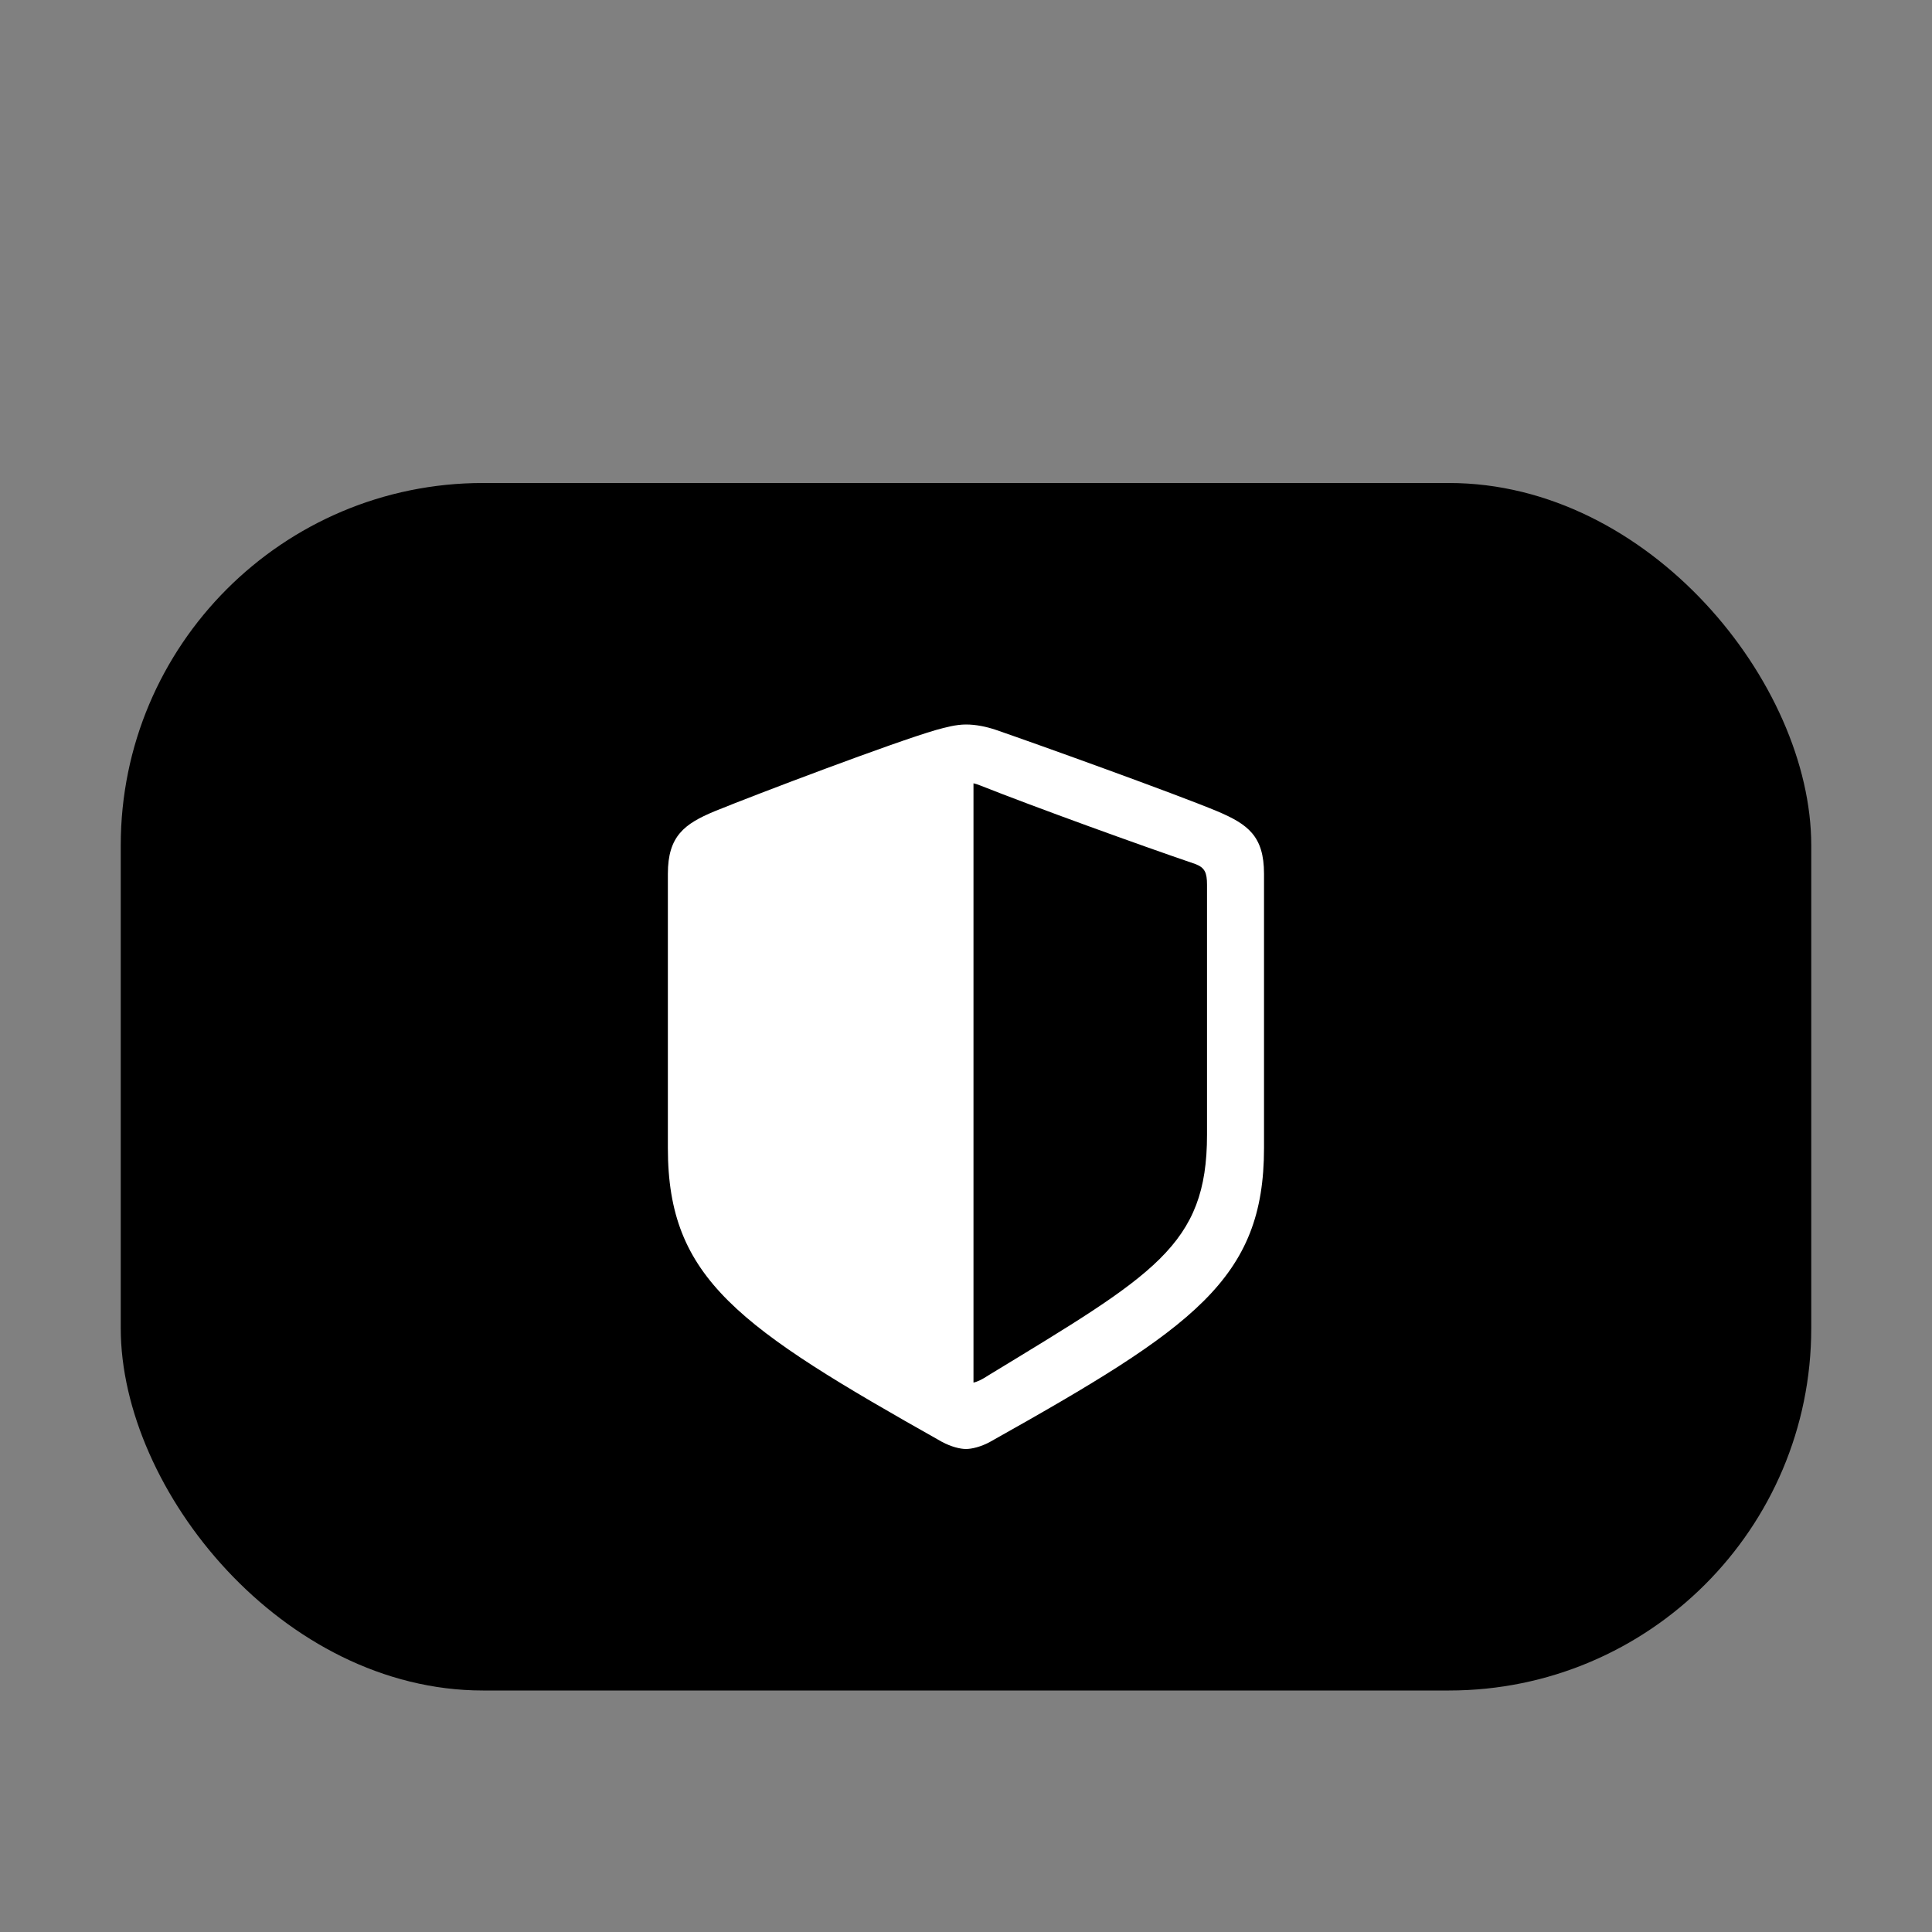 <svg width="16" height="16" viewBox="0 0 16 16" fill="none" xmlns="http://www.w3.org/2000/svg">
<rect x="0" y="0" width="16" height="16" fill="#808080" stroke="none"/>
<rect x="1" y="4" width="14" height="10" rx="3" fill="black"/>
<path d="M5.531 9.508C5.531 10.592 6.113 10.99 7.801 11.941C7.878 11.982 7.952 12 8 12C8.047 12 8.124 11.982 8.199 11.941C9.889 10.993 10.468 10.592 10.468 9.508V7.236C10.468 6.924 10.334 6.826 10.082 6.719C9.731 6.573 8.6 6.166 8.249 6.045C8.169 6.018 8.083 6 8 6C7.916 6 7.83 6.024 7.753 6.045C7.403 6.146 6.268 6.576 5.917 6.719C5.668 6.823 5.531 6.924 5.531 7.236V9.508ZM8.062 11.45V6.487C8.077 6.49 8.095 6.496 8.118 6.505C8.567 6.683 9.437 6.998 9.898 7.155C9.978 7.185 9.996 7.227 9.996 7.328V9.398C9.996 10.316 9.556 10.556 8.184 11.391C8.139 11.421 8.098 11.442 8.062 11.45Z" fill="white"/>
</svg>
